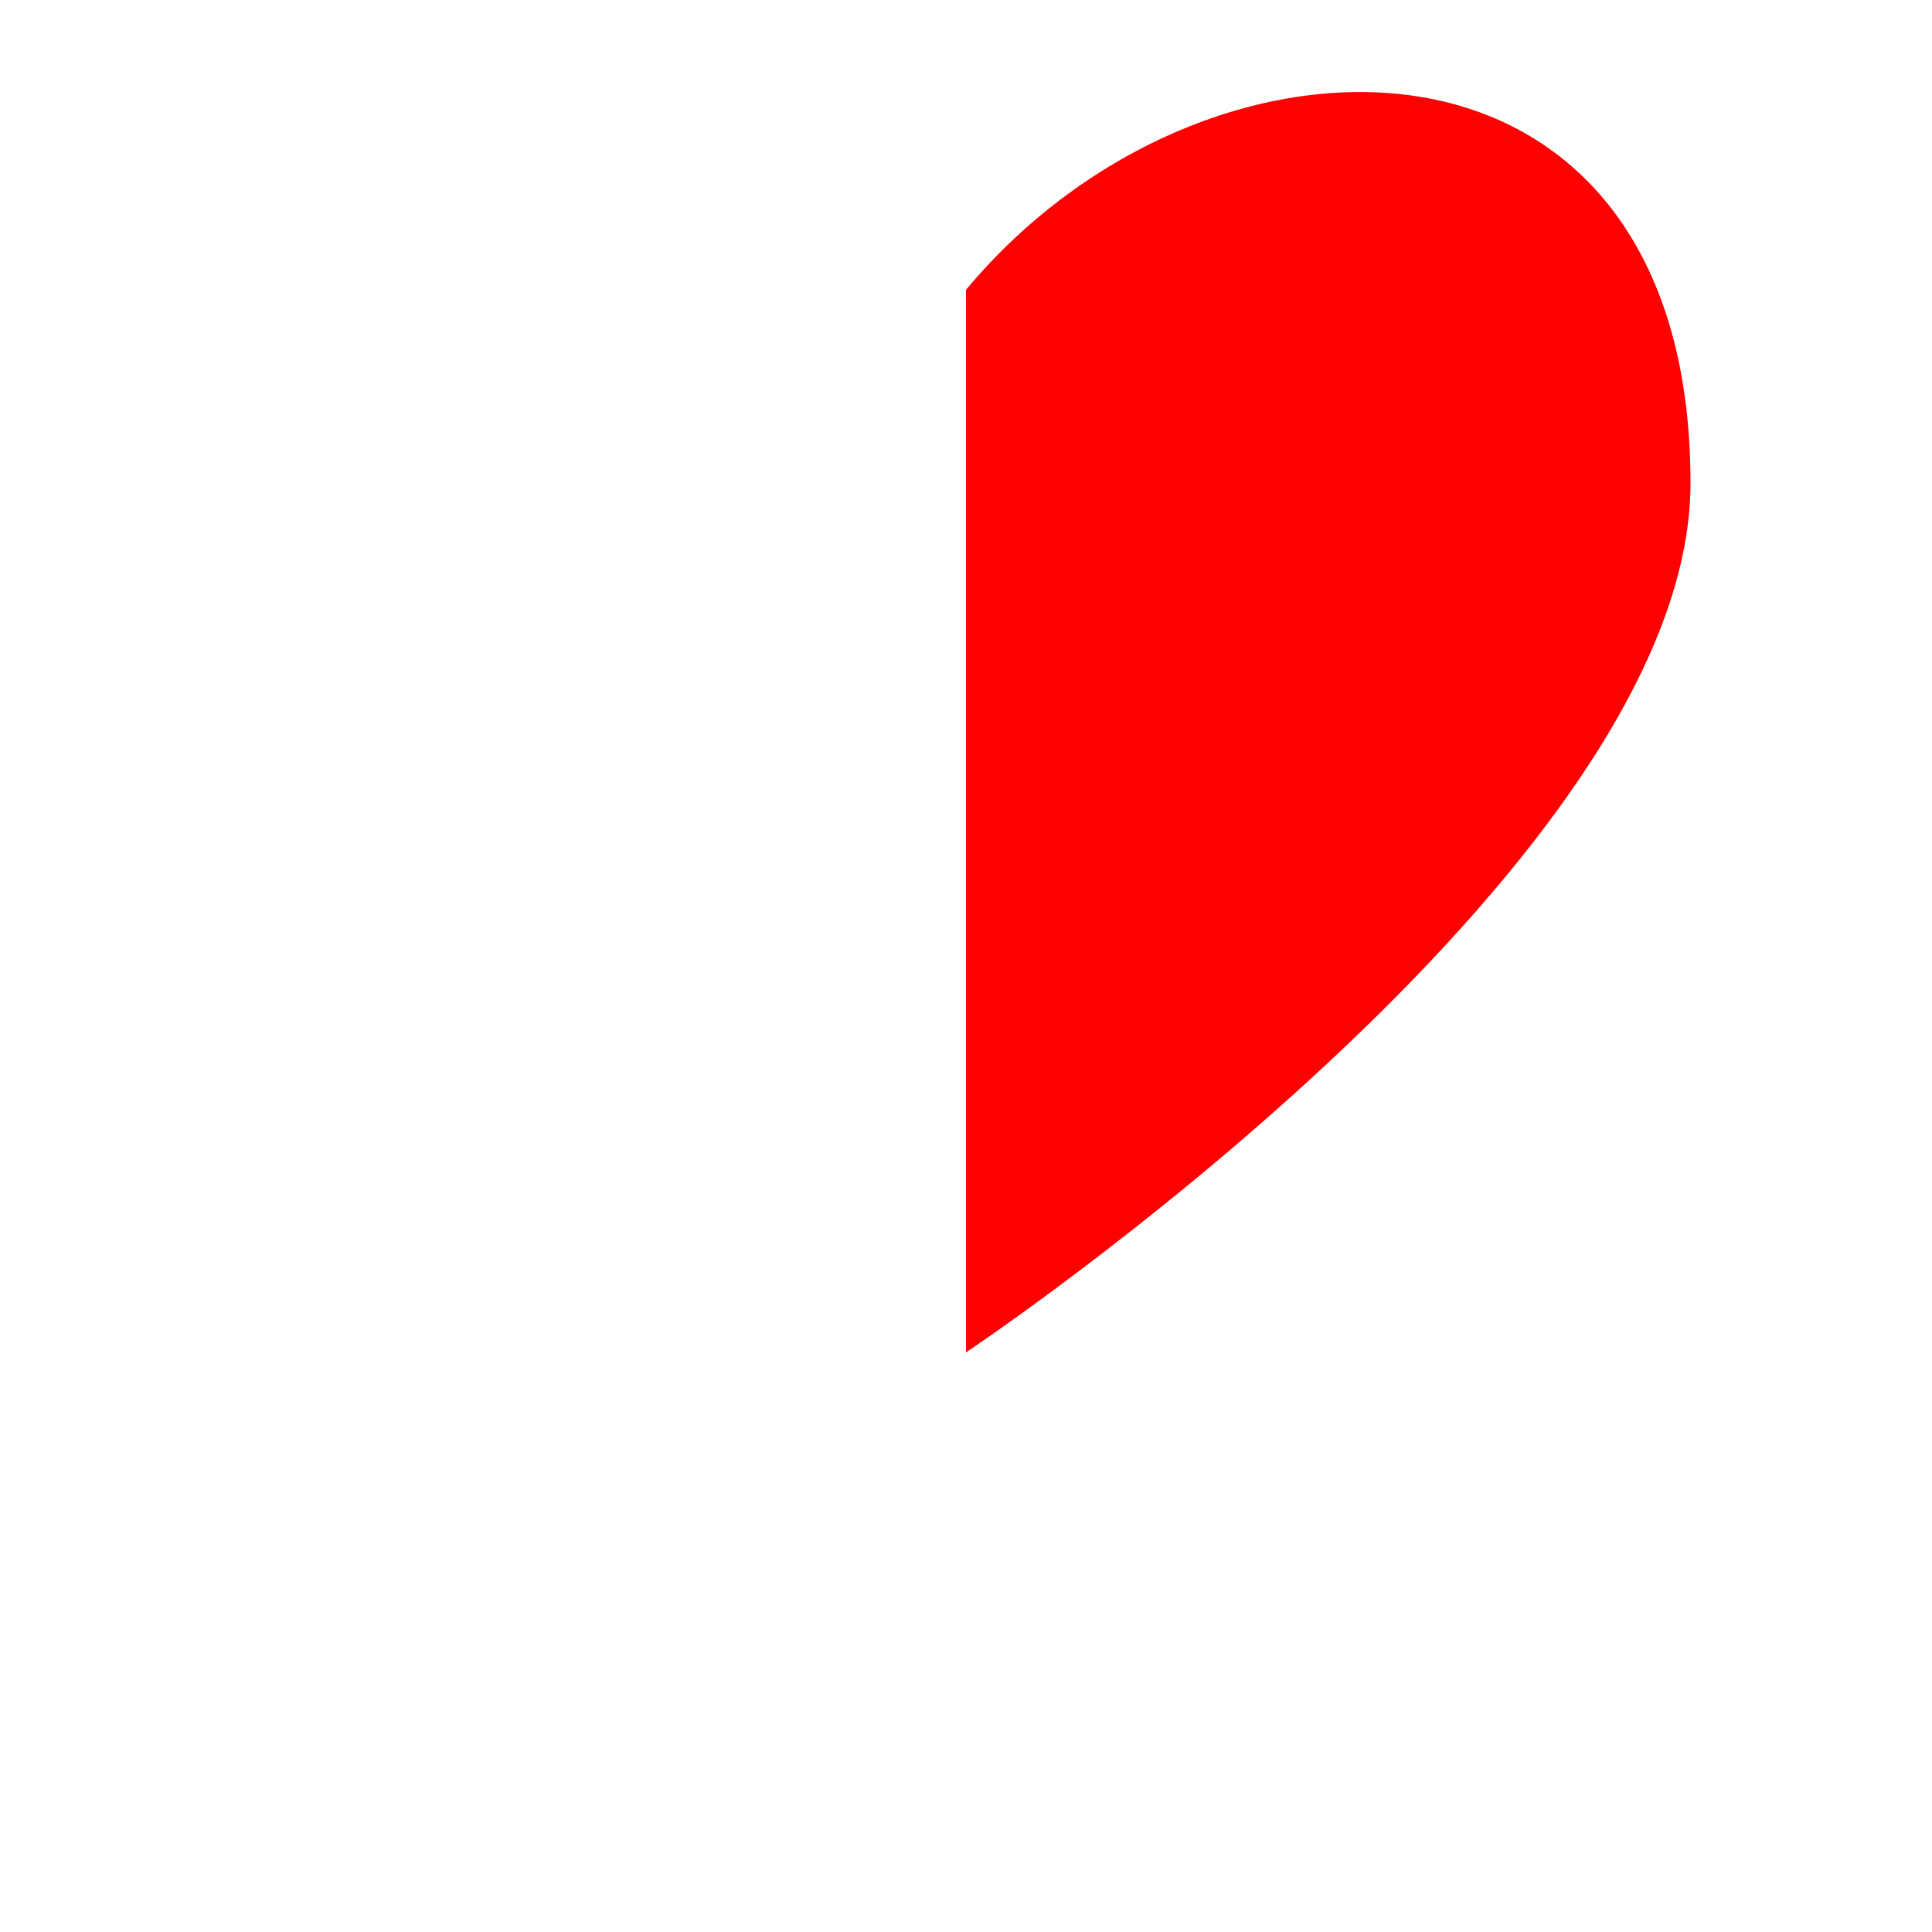 <svg width="200" height="200" viewBox="0 0 200 200" xmlns="http://www.w3.org/2000/svg">
 <path d="M100,30 
           C125,0 175,0 175,50 
           C175,90 100,140 100,140 
           L100,30 Z"
        fill="red" />
</svg>
